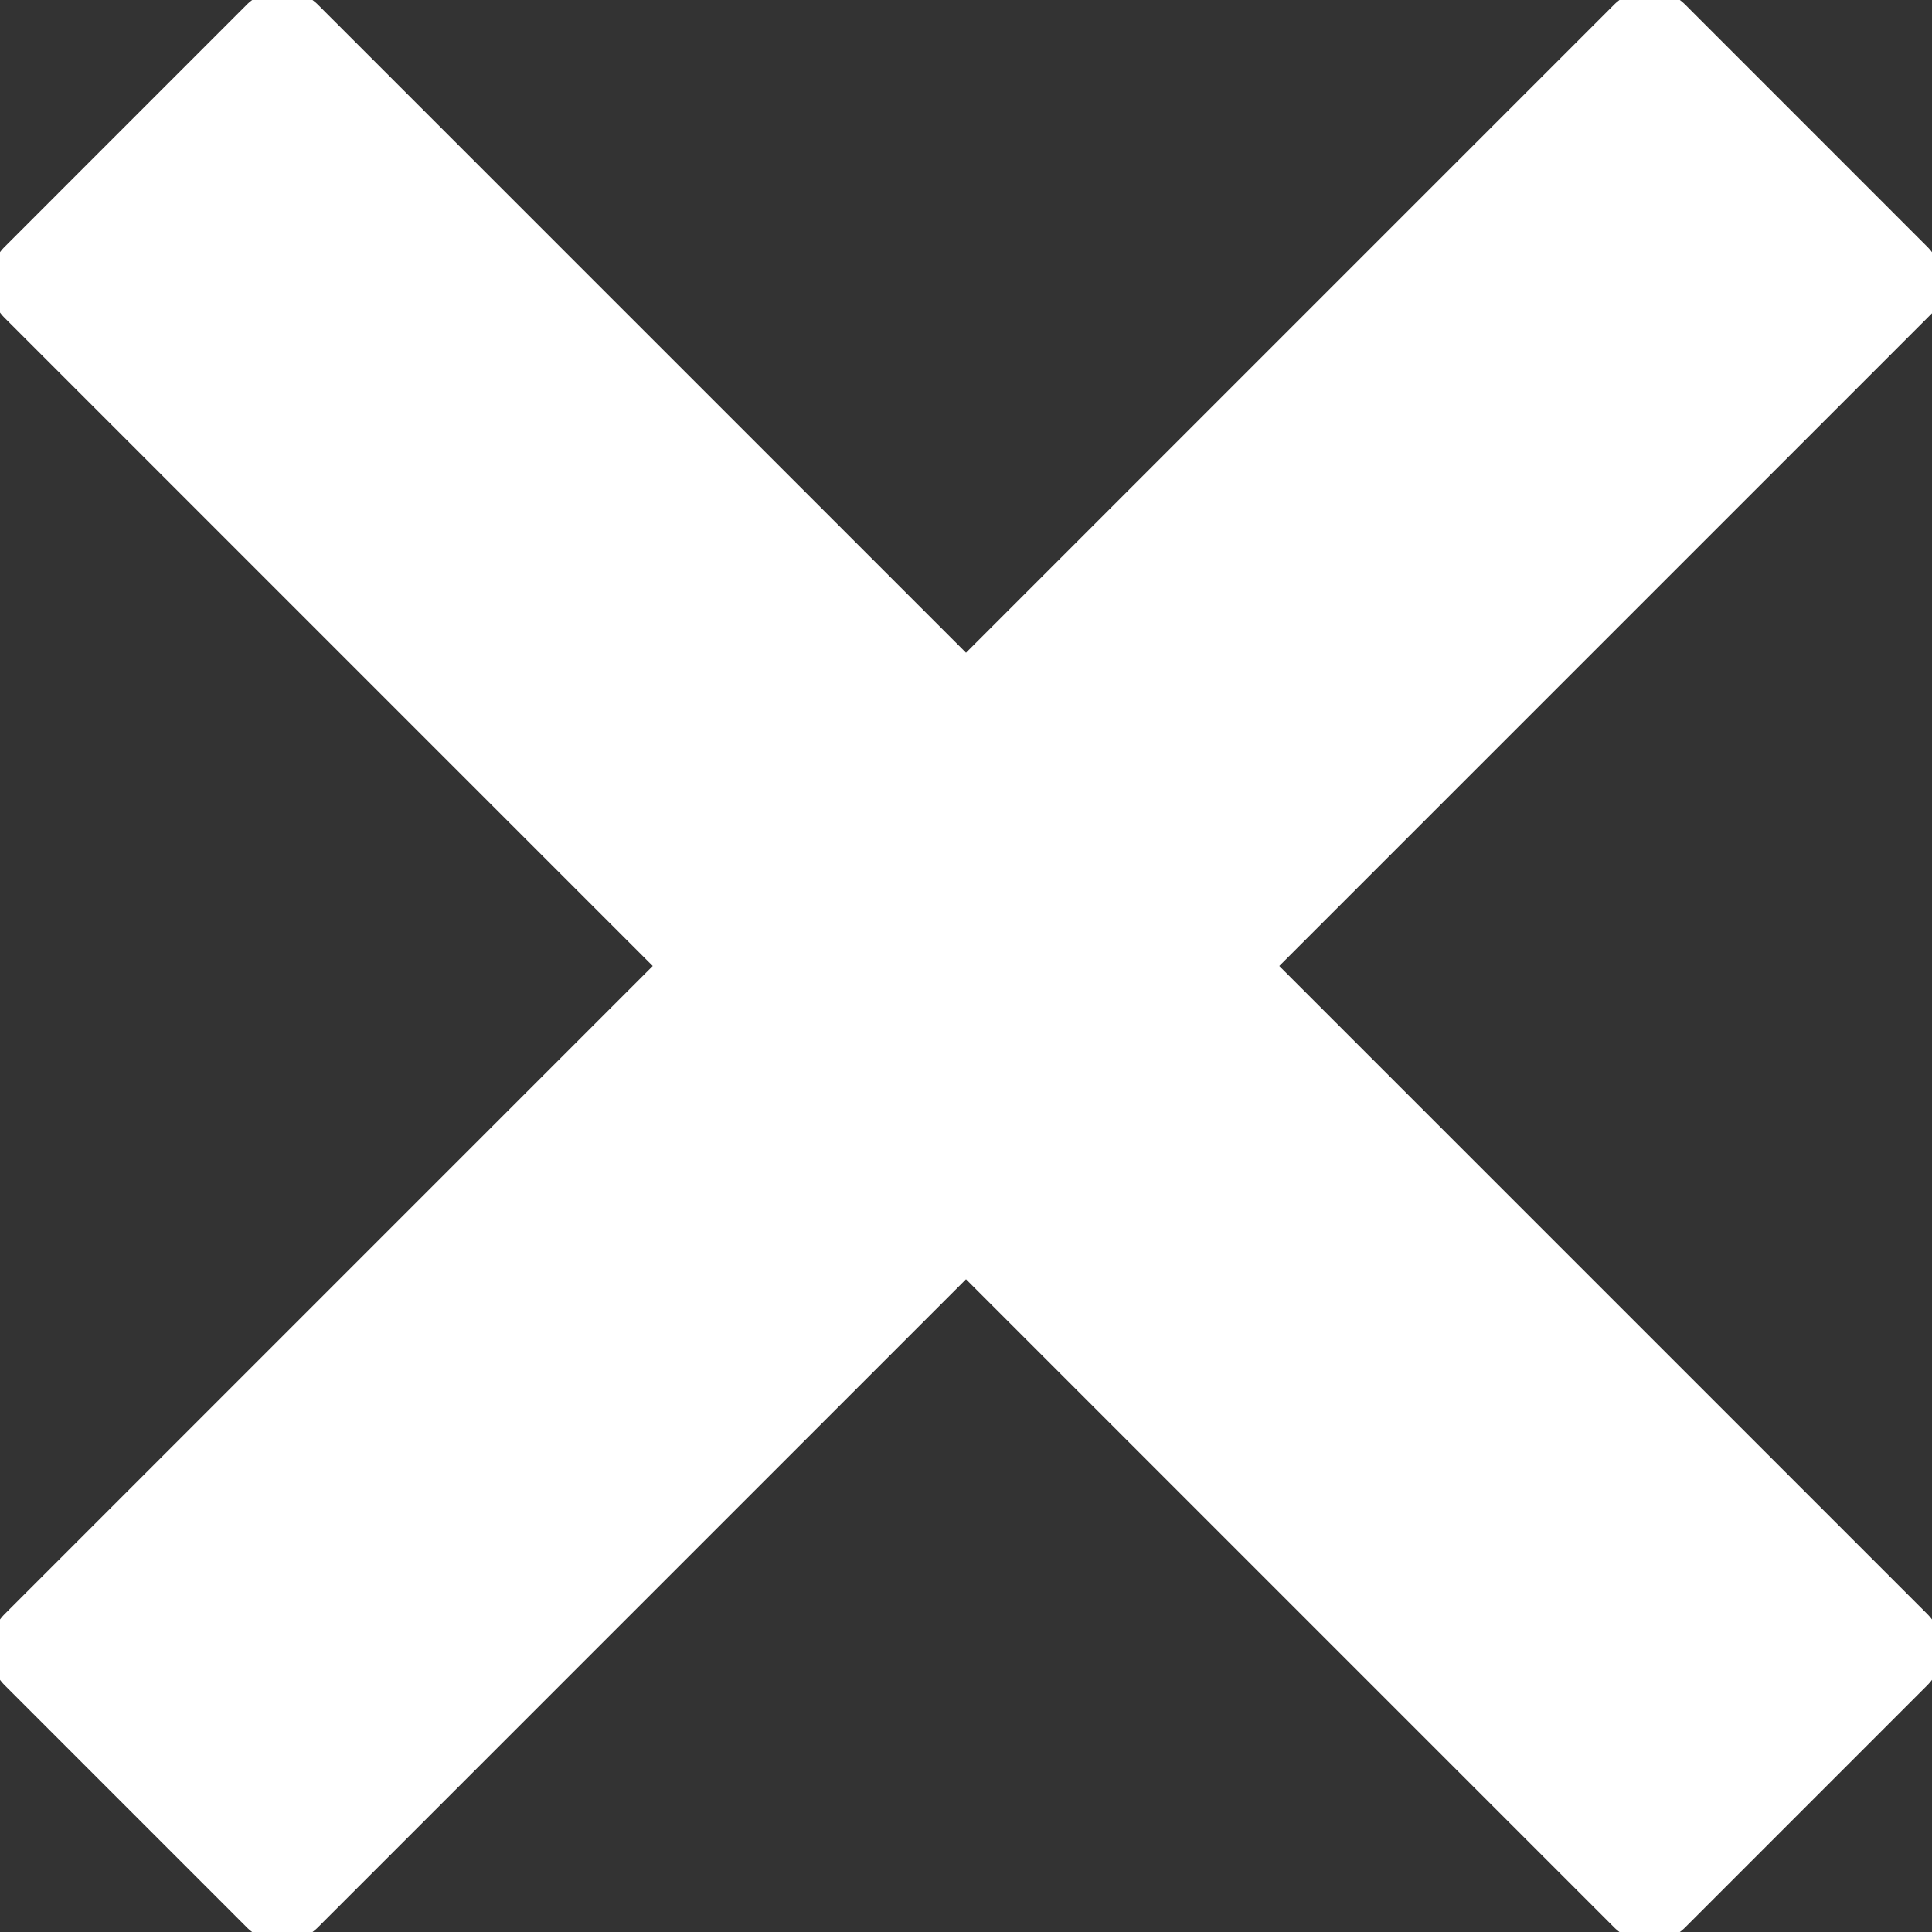<svg xmlns="http://www.w3.org/2000/svg" xml:space="preserve" width="800" height="800" fill="#fff" stroke="#fff" viewBox="0 0 95.939 95.939"><rect x="0" y="0" width="95.939" height="95.939" fill="#333333" stroke="none"/><path d="m62.819 47.97 32.533-32.534a2 2 0 0 0 0-2.828L83.333.586a2 2 0 0 0-2.828 0L47.97 33.121 15.435.586c-.75-.75-2.078-.75-2.828 0L.587 12.608a2 2 0 0 0 0 2.828L33.121 47.97.587 80.504a2 2 0 0 0 0 2.828l12.02 12.021a2 2 0 0 0 2.828 0L47.97 62.818l32.535 32.535a2 2 0 0 0 2.828 0l12.02-12.021a2 2 0 0 0 0-2.828z"/></svg>